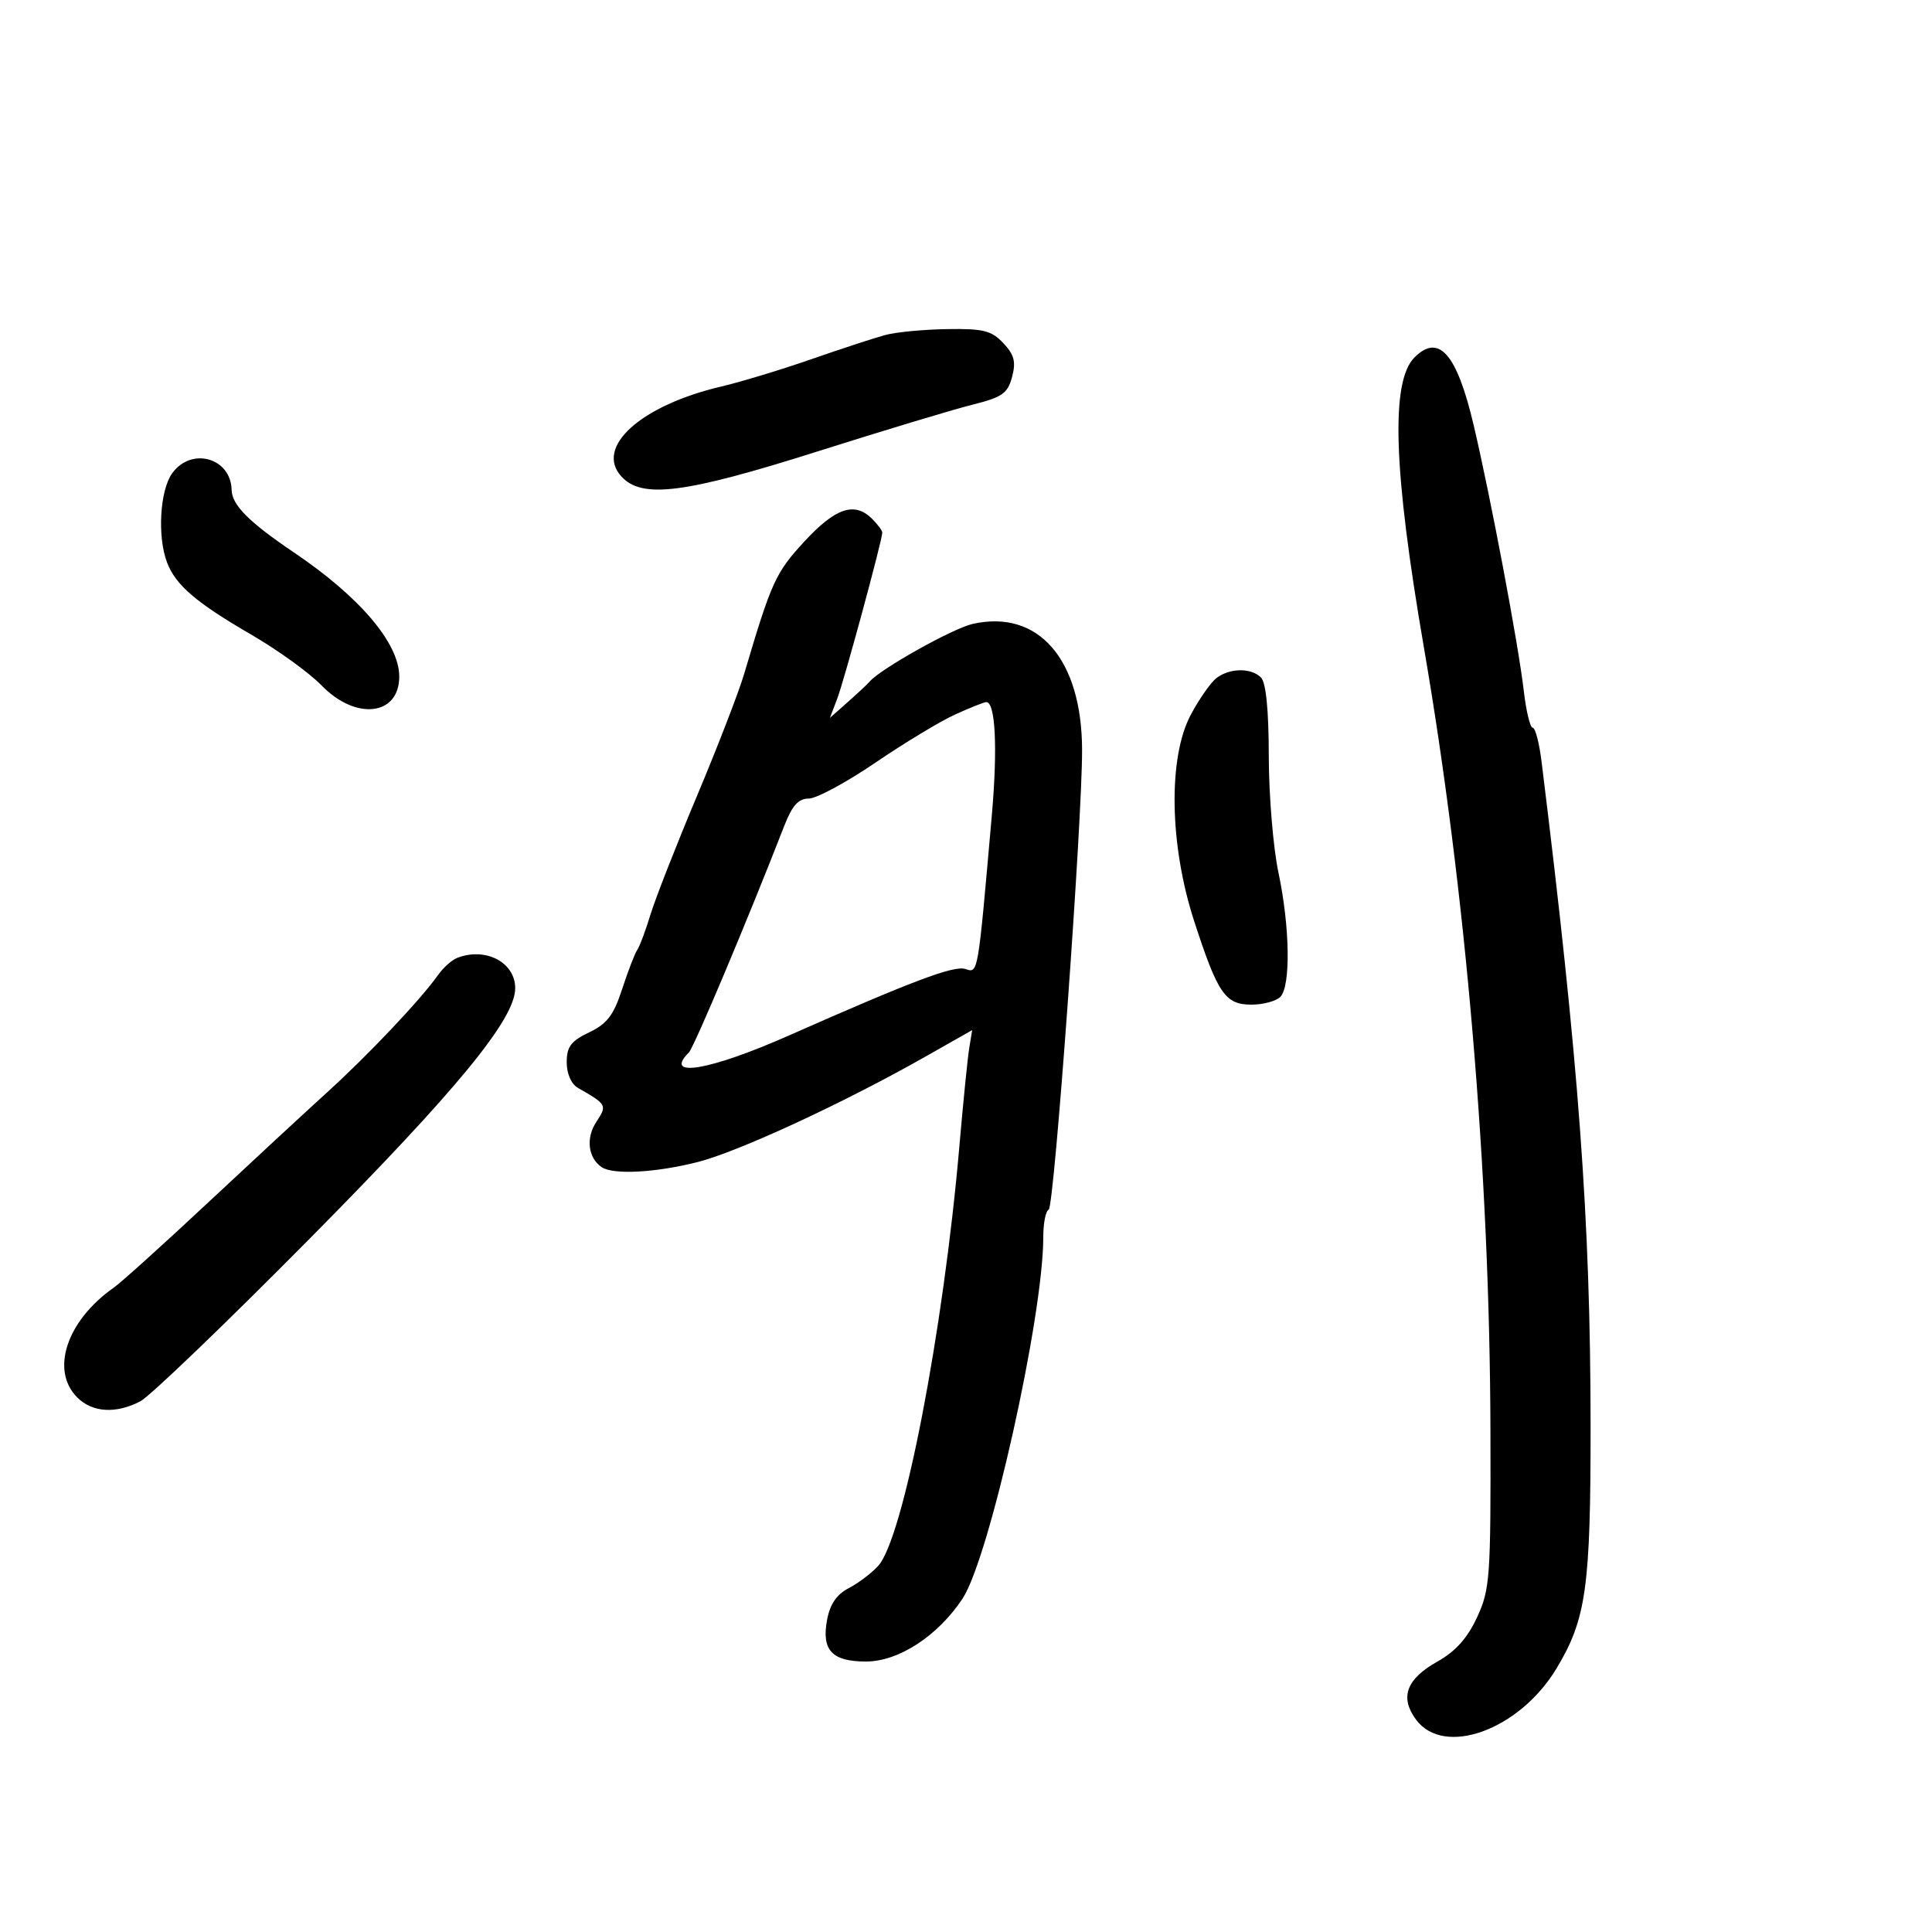 <svg xmlns="http://www.w3.org/2000/svg" width="300" height="300" viewBox="0 0 300 300" version="1.1">
	<path d="M 137.500 52.009 C 135.850 52.452, 130.675 54.144, 126 55.771 C 121.325 57.397, 115.025 59.308, 112 60.018 C 99.518 62.948, 92.337 69.400, 96.473 73.970 C 99.659 77.490, 106.249 76.654, 126.907 70.109 C 137.133 66.869, 147.944 63.607, 150.931 62.859 C 155.632 61.683, 156.468 61.101, 157.152 58.534 C 157.780 56.178, 157.501 55.098, 155.797 53.284 C 153.960 51.328, 152.707 51.015, 147.076 51.102 C 143.459 51.159, 139.150 51.567, 137.500 52.009 M 219.643 55.499 C 215.912 59.230, 216.356 72.966, 221.096 100.500 C 227.617 138.379, 231.327 181.982, 231.434 222 C 231.496 244.993, 231.369 246.784, 229.363 251.123 C 227.861 254.369, 226.025 256.420, 223.193 258.012 C 218.377 260.719, 217.328 263.549, 219.863 267 C 224.198 272.903, 235.924 268.650, 241.690 259.083 C 246.313 251.411, 247.002 246.485, 246.985 221.201 C 246.965 189.411, 245.160 165.007, 239.371 118.250 C 239.014 115.362, 238.396 113, 237.998 113 C 237.601 113, 236.976 110.412, 236.609 107.250 C 235.775 100.047, 231.472 77.244, 228.826 66 C 226.218 54.921, 223.421 51.722, 219.643 55.499 M 26.750 73.470 C 24.827 76.114, 24.406 83.308, 25.939 87.339 C 27.277 90.858, 30.438 93.569, 39 98.536 C 43.125 100.929, 48.051 104.488, 49.946 106.444 C 55.254 111.921, 62.005 111.140, 61.996 105.050 C 61.989 99.882, 55.883 92.693, 45.626 85.774 C 38.689 81.094, 36.014 78.414, 35.968 76.097 C 35.869 71.100, 29.742 69.354, 26.750 73.470 M 124.901 84.084 C 120.426 88.932, 119.795 90.320, 115.552 104.644 C 114.715 107.473, 111.409 116.023, 108.206 123.644 C 105.003 131.265, 101.765 139.525, 101.011 142 C 100.257 144.475, 99.330 146.950, 98.952 147.500 C 98.574 148.050, 97.520 150.784, 96.610 153.575 C 95.282 157.649, 94.269 158.978, 91.478 160.309 C 88.656 161.655, 88 162.530, 88 164.949 C 88 166.739, 88.699 168.330, 89.750 168.931 C 94.254 171.510, 94.305 171.605, 92.583 174.233 C 90.944 176.734, 91.312 179.787, 93.427 181.235 C 95.203 182.451, 101.835 182.096, 108.356 180.436 C 114.691 178.824, 131.031 171.257, 143.730 164.055 L 150.959 159.955 150.505 162.727 C 150.255 164.252, 149.565 171.125, 148.970 178 C 146.490 206.673, 140.273 238.831, 136.377 243.135 C 135.347 244.274, 133.286 245.835, 131.797 246.605 C 129.928 247.571, 128.886 249.092, 128.431 251.513 C 127.544 256.243, 129.180 258, 134.472 258 C 139.529 258, 145.629 254.029, 149.456 248.245 C 153.629 241.940, 162 204.464, 162 192.090 C 162 189.932, 162.378 188.017, 162.840 187.833 C 163.705 187.490, 168.069 127.331, 168.025 116.376 C 167.968 102.331, 161.223 94.592, 151.036 96.881 C 147.924 97.580, 136.597 103.935, 134.991 105.883 C 134.712 106.222, 133.220 107.618, 131.677 108.985 L 128.871 111.470 130.007 108.485 C 131.098 105.621, 137 83.859, 137 82.703 C 137 82.395, 136.293 81.436, 135.429 80.571 C 132.709 77.852, 129.740 78.842, 124.901 84.084 M 188.896 105.285 C 188.014 105.957, 186.214 108.530, 184.896 111.003 C 181.364 117.632, 181.586 131.195, 185.420 143 C 189.095 154.314, 190.249 156, 194.323 156 C 196.125 156, 198.140 155.460, 198.800 154.800 C 200.442 153.158, 200.307 143.950, 198.517 135.500 C 197.702 131.650, 197.027 123.528, 197.017 117.450 C 197.006 110.210, 196.586 105.986, 195.800 105.200 C 194.270 103.670, 190.963 103.711, 188.896 105.285 M 148.314 110.945 C 146.011 111.990, 140.442 115.355, 135.937 118.423 C 131.433 121.490, 126.776 124, 125.589 124 C 123.977 124, 123.013 125.074, 121.777 128.250 C 116.027 143.016, 107.766 162.634, 106.956 163.444 C 102.940 167.460, 110.177 166.237, 122.408 160.832 C 141.695 152.309, 148.093 149.895, 149.888 150.464 C 151.908 151.106, 151.810 151.676, 154.017 126.500 C 154.927 116.119, 154.568 108.973, 153.139 109.022 C 152.787 109.034, 150.616 109.899, 148.314 110.945 M 71 148.737 C 70.175 149.055, 68.840 150.248, 68.032 151.388 C 65.321 155.215, 57.252 163.753, 50.850 169.568 C 47.358 172.741, 38.926 180.548, 32.112 186.918 C 25.299 193.288, 18.801 199.148, 17.673 199.939 C 10.351 205.076, 7.787 212.787, 12 217 C 14.346 219.346, 18.017 219.566, 21.800 217.588 C 23.285 216.812, 35.114 205.449, 48.088 192.338 C 71.077 169.105, 80 158.233, 80 153.456 C 80 149.431, 75.421 147.030, 71 148.737" stroke="none" fill="black" fill-rule="evenodd"/>
</svg>